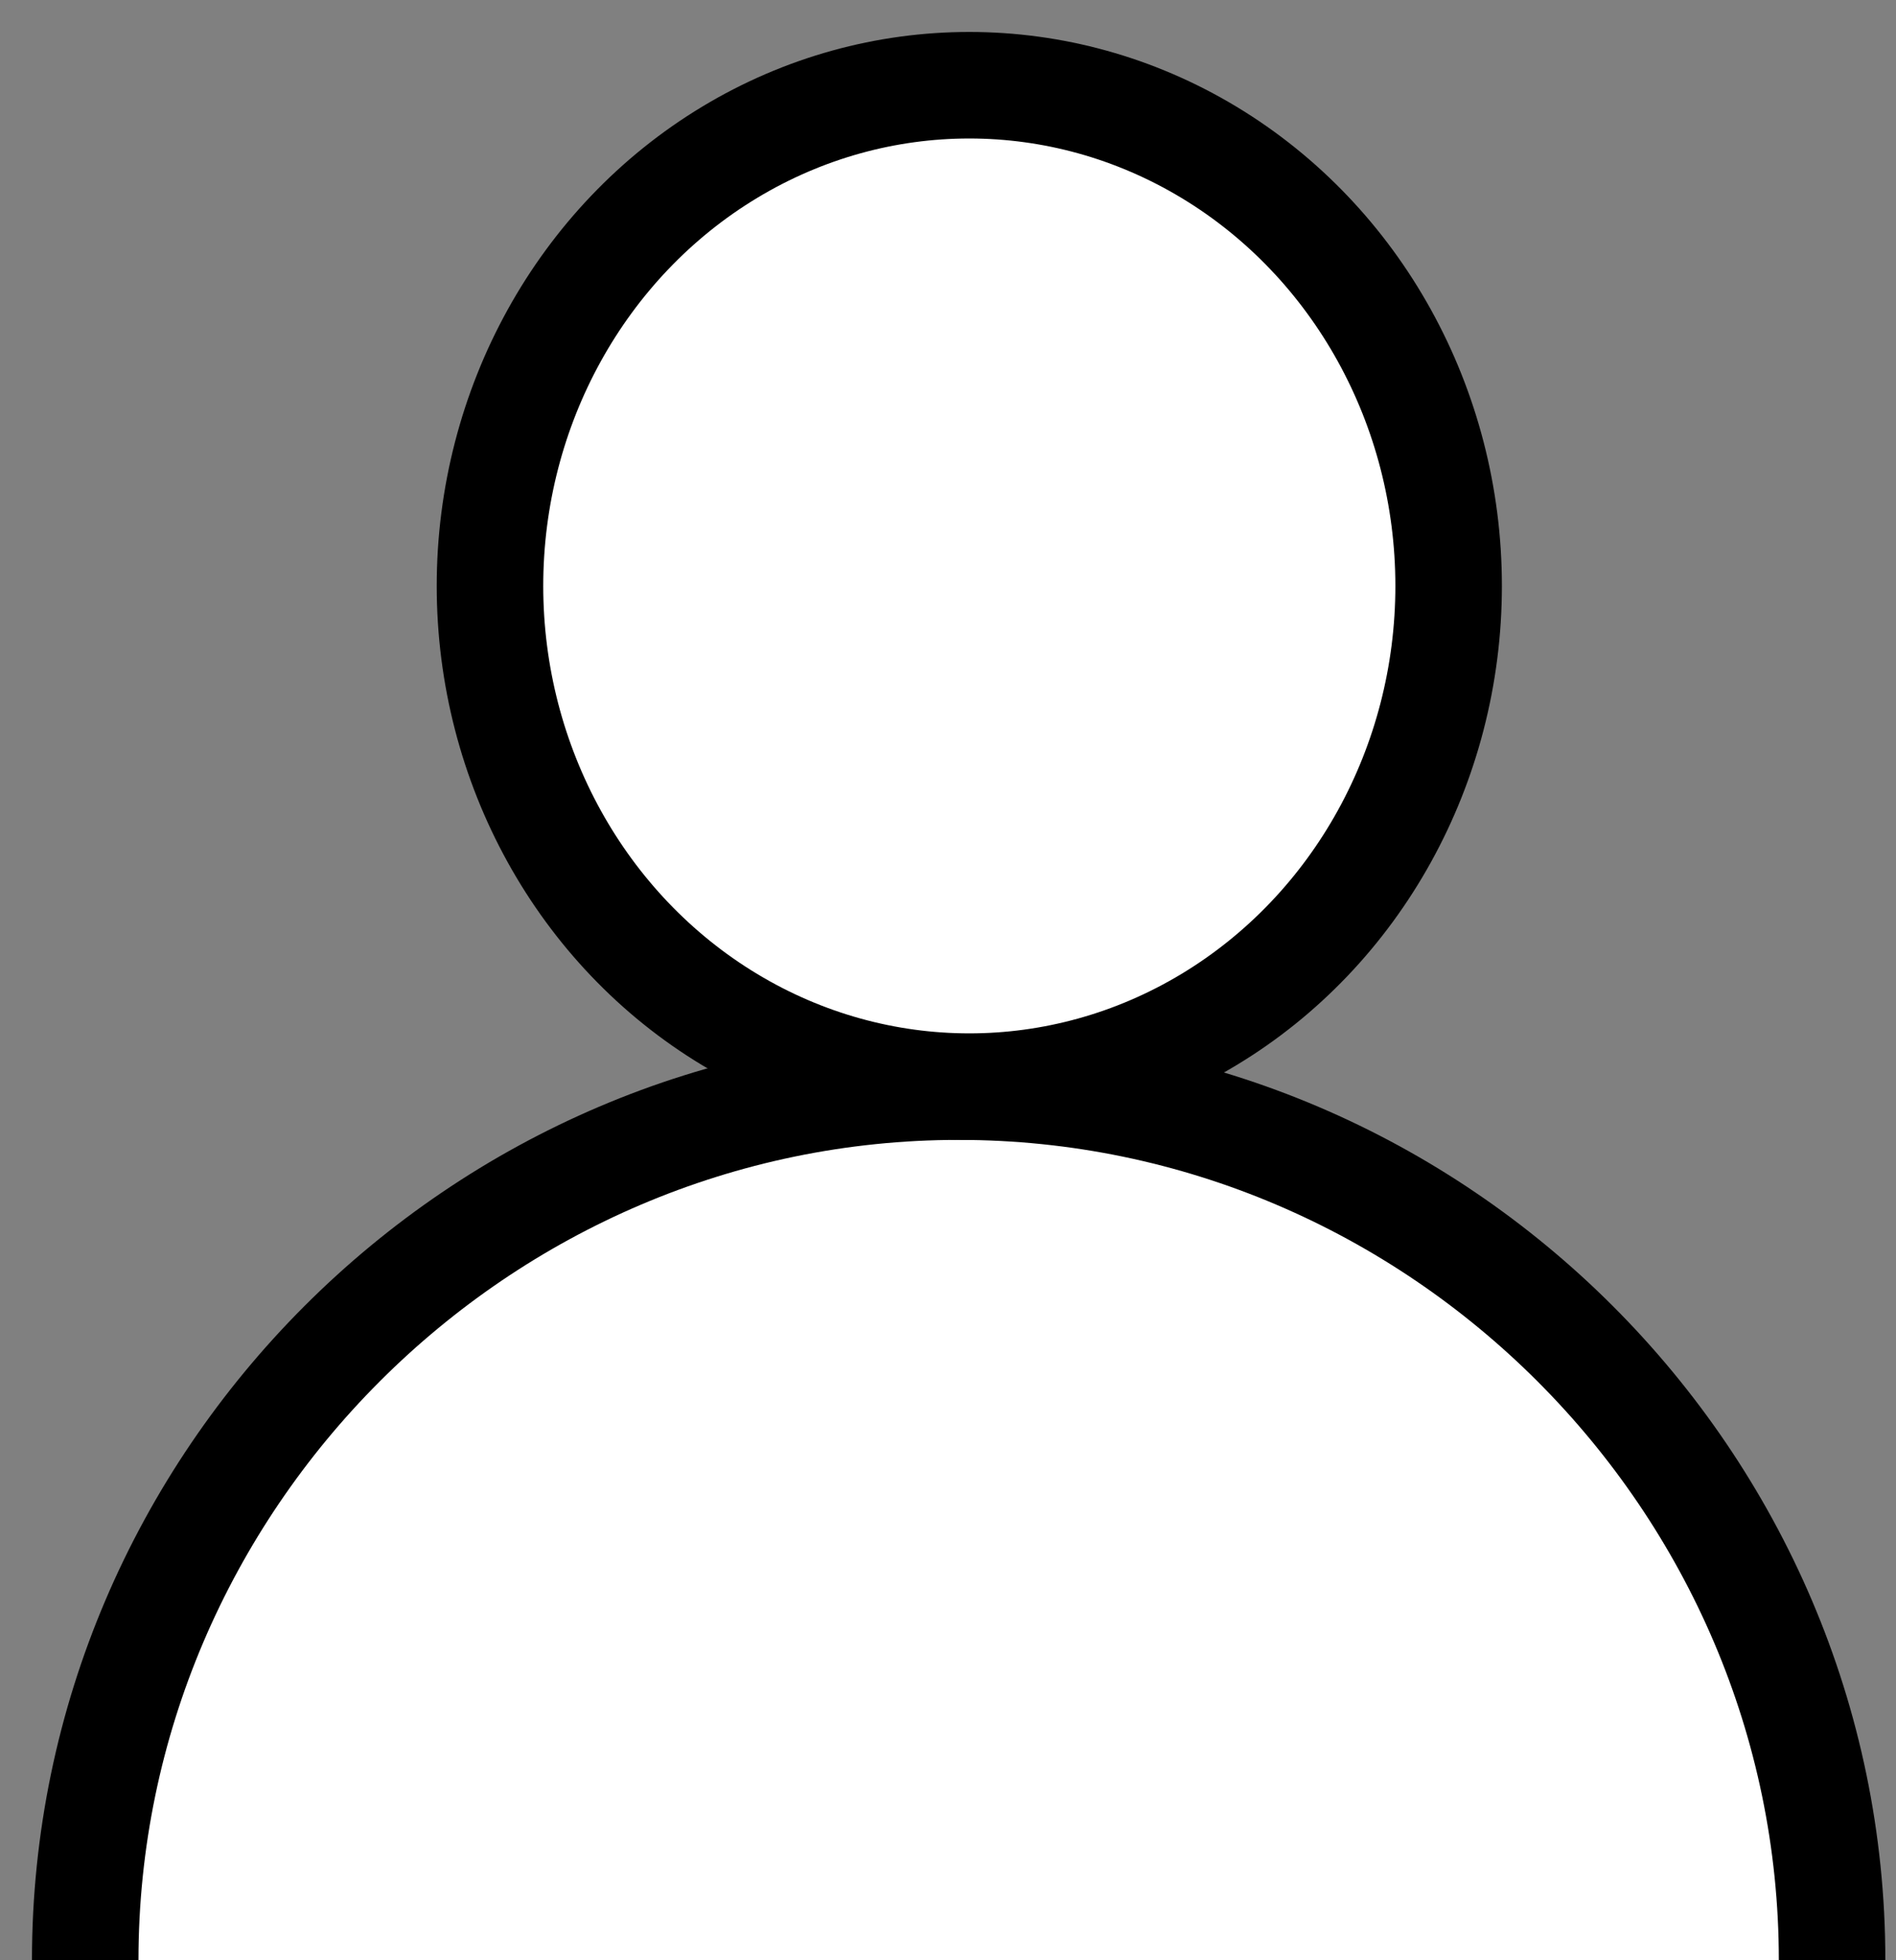 <?xml version="1.0" encoding="utf-8"?>
<!-- Generator: Adobe Illustrator 25.2.3, SVG Export Plug-In . SVG Version: 6.00 Build 0)  -->
<svg version="1.1" id="Layer_1" xmlns="http://www.w3.org/2000/svg" xmlns:xlink="http://www.w3.org/1999/xlink" x="0px" y="0px"
	 viewBox="0 0 17.8 18.4" style="enable-background:new 0 0 17.8 18.4;" xml:space="preserve">
<rect x="0" y="0" width="17.8" height="18.4" fill="#808080" stroke="none"/>
<style type="text/css">
	.st0{fill:#FFFFFF;stroke:#000000;stroke-miterlimit:10;}
</style>
<g id="a60870a7-6b50-4d8d-a5b1-7514299d9bd5">
	<g id="_x37_ebf180c-7192-4914-83f3-d1e3f3eb7743">
		<path class="st0" d="M0.8,18.4c0-4.5,3.7-8.2,8.2-8.2c4.5,0,8.2,3.7,8.2,8.2"/>
		<ellipse class="st0" cx="9.1" cy="5.5" rx="4.5" ry="4.7"/>
	</g>
</g>
</svg>

